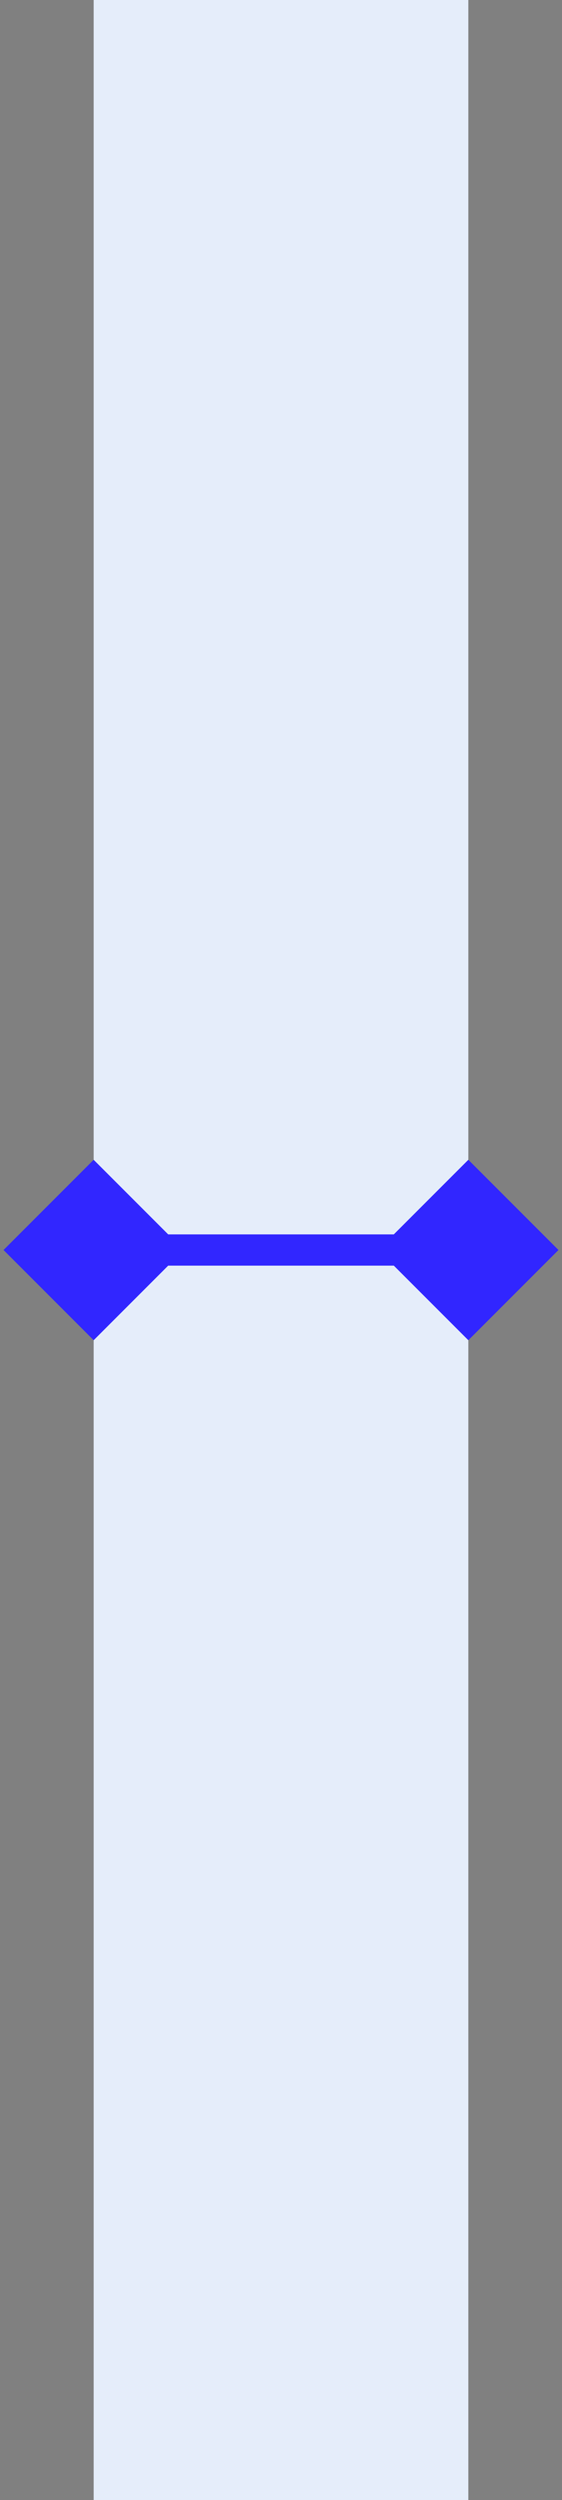 <svg width="18" height="80" viewBox="0 0 18 80" fill="none" xmlns="http://www.w3.org/2000/svg">
<rect x="0" y="0" width="18" height="80" fill="#808080" stroke="none"/>
<rect x="3" width="12" height="80" fill="#E5EDFA"/>
<path d="M0.113 40L3 42.887L5.887 40L3 37.113L0.113 40ZM17.887 40L15 37.113L12.113 40L15 42.887L17.887 40ZM3 40.5H15V39.5H3V40.5Z" fill="#3126FF"/>
</svg>

